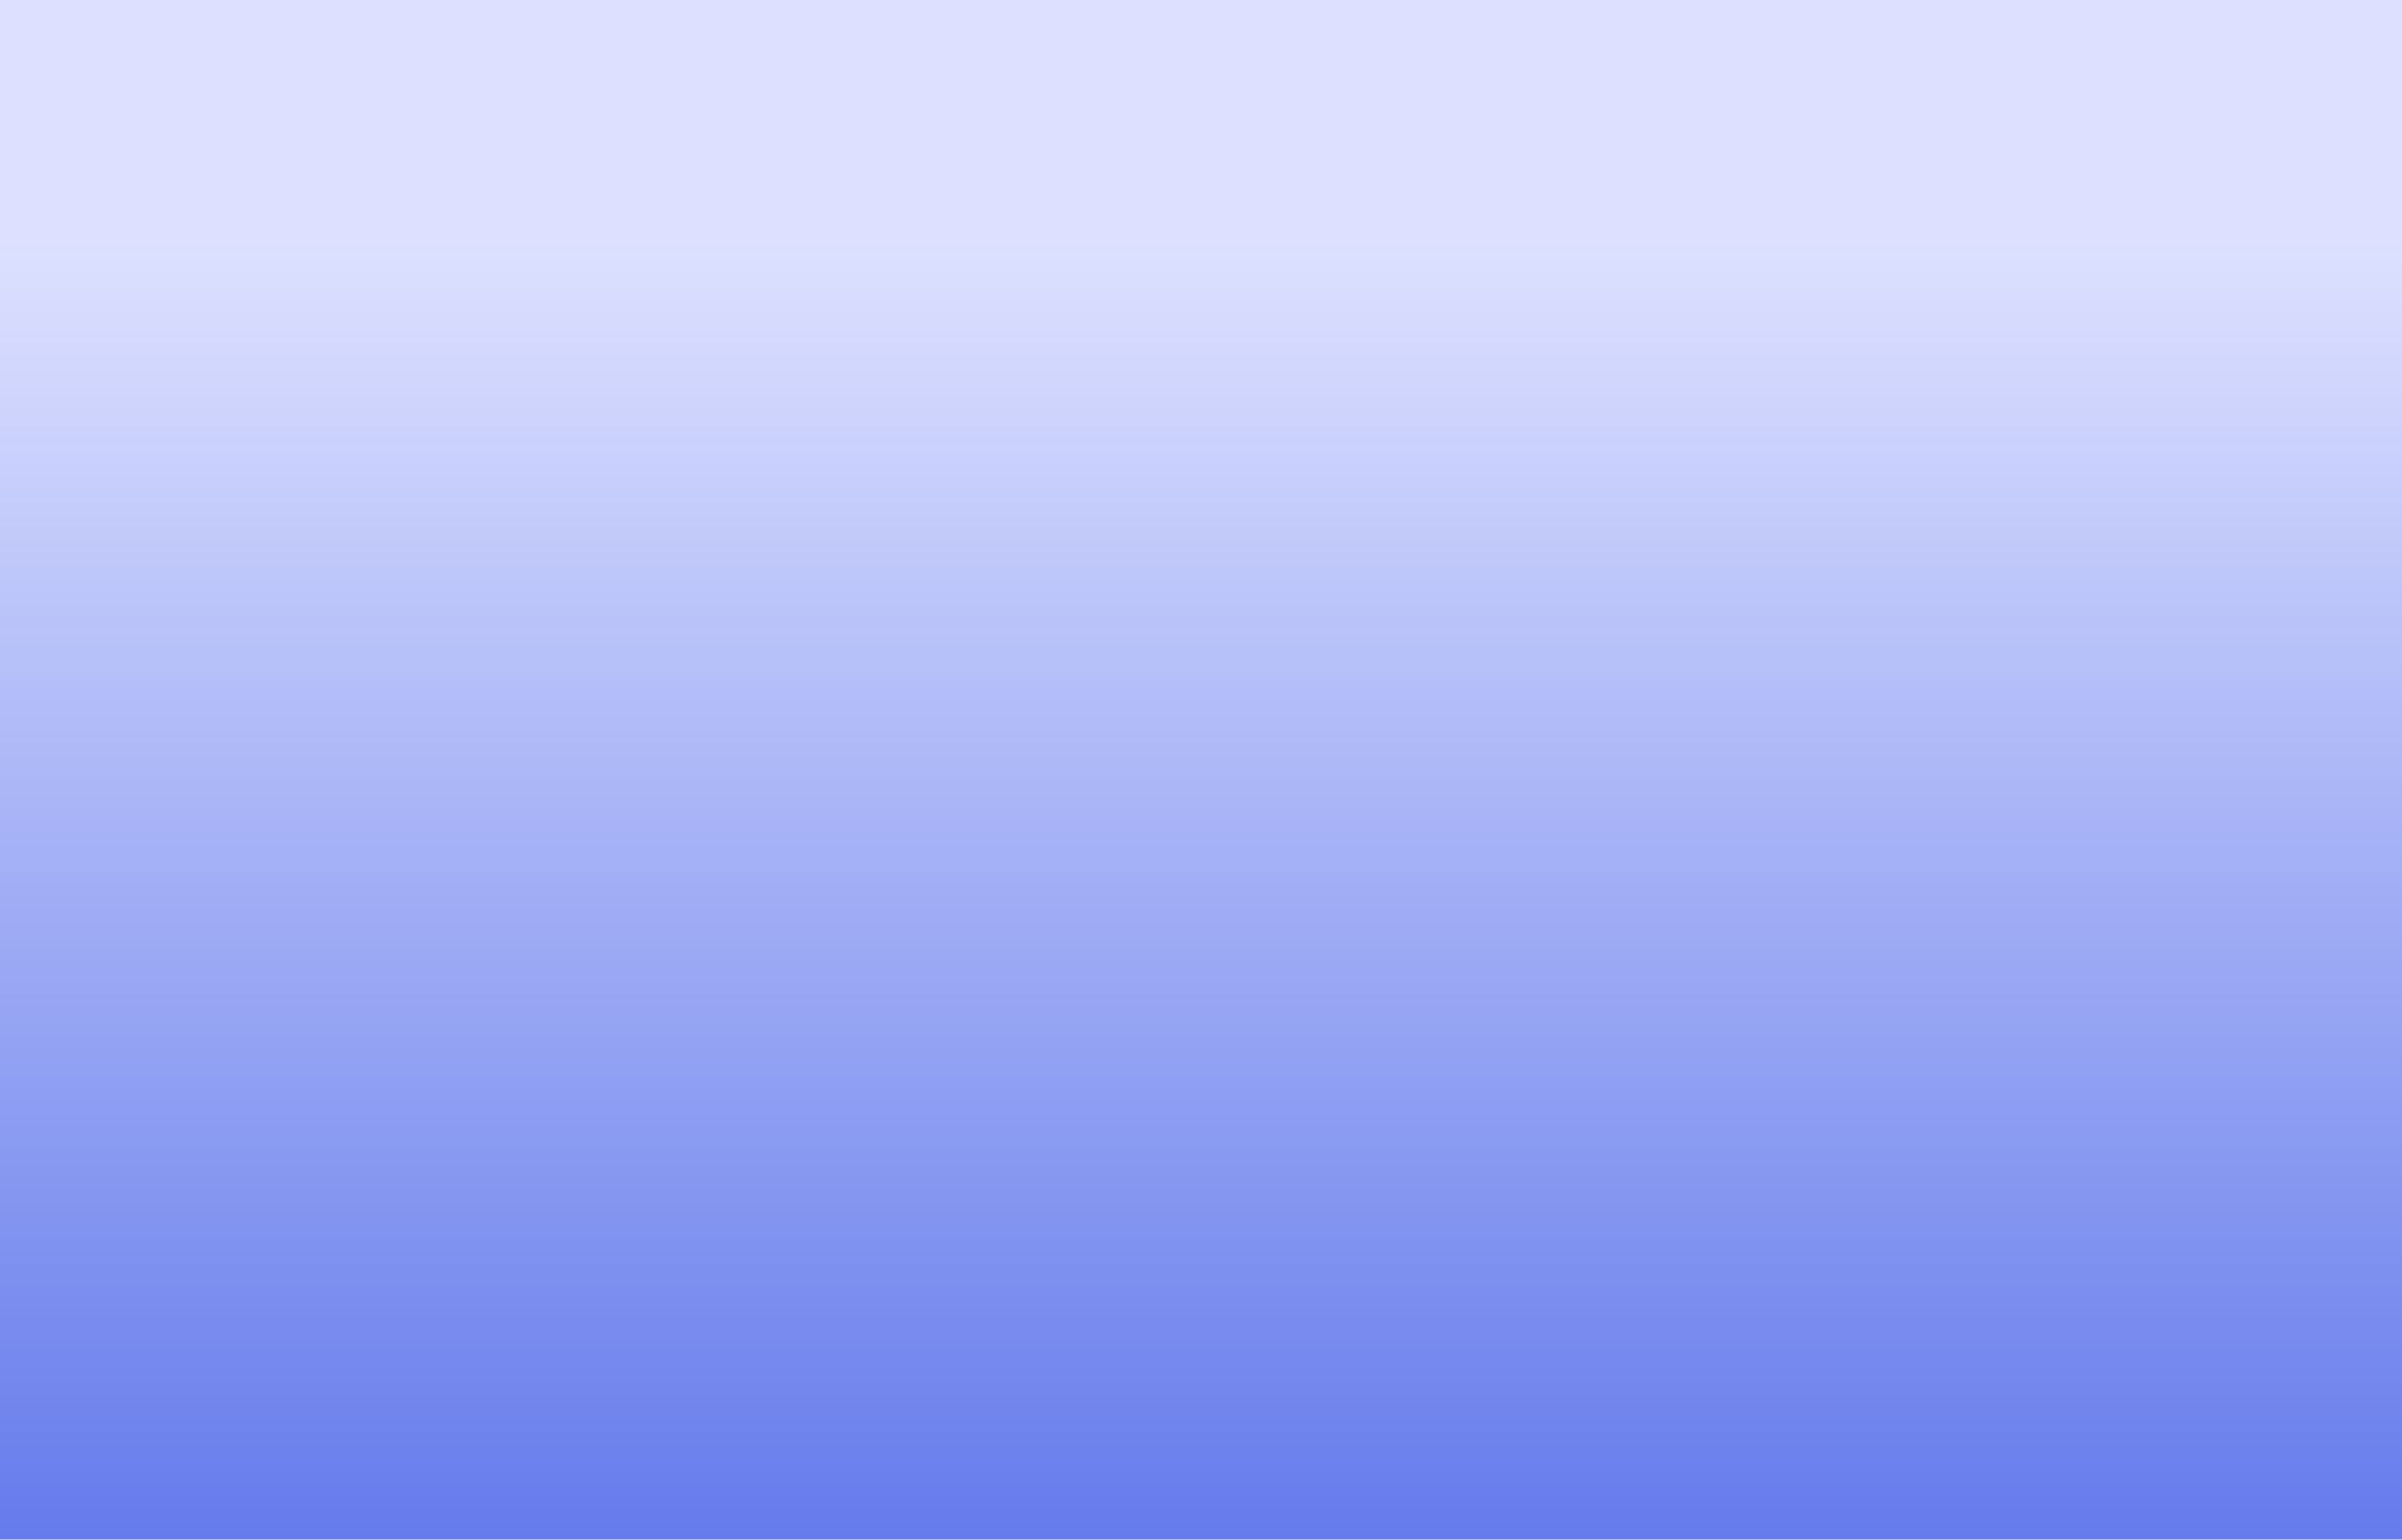 <svg width="1602" height="1027" viewBox="0 0 1602 1027" fill="none" xmlns="http://www.w3.org/2000/svg">
<g filter="url(#filter0_n_151_1189)">
<path d="M0 -540.245C57.85 -525.981 235.85 -491.748 347.1 -454.661C458.35 -417.575 560.7 -351.961 667.5 -317.728C774.3 -283.495 881.1 -277.789 987.9 -249.261C1094.7 -220.734 1205.95 -183.648 1308.3 -146.561C1410.65 -109.475 1553.05 -46.714 1602 -26.745V1027H0V-540.245Z" fill="url(#paint0_linear_151_1189)"/>
</g>
<defs>
<filter id="filter0_n_151_1189" x="0" y="-540.245" width="1602" height="1567.24" filterUnits="userSpaceOnUse" color-interpolation-filters="sRGB">
<feFlood flood-opacity="0" result="BackgroundImageFix"/>
<feBlend mode="normal" in="SourceGraphic" in2="BackgroundImageFix" result="shape"/>
<feTurbulence type="fractalNoise" baseFrequency="2 2" stitchTiles="stitch" numOctaves="3" result="noise" seed="8243" />
<feColorMatrix in="noise" type="luminanceToAlpha" result="alphaNoise" />
<feComponentTransfer in="alphaNoise" result="coloredNoise1">
<feFuncA type="discrete" tableValues="1 1 1 1 1 1 1 1 1 1 1 1 1 1 1 1 1 1 1 1 1 1 1 1 1 1 1 1 1 1 1 1 1 1 1 1 1 1 1 1 1 1 1 1 1 1 1 1 1 1 1 0 0 0 0 0 0 0 0 0 0 0 0 0 0 0 0 0 0 0 0 0 0 0 0 0 0 0 0 0 0 0 0 0 0 0 0 0 0 0 0 0 0 0 0 0 0 0 0 0 "/>
</feComponentTransfer>
<feComposite operator="in" in2="shape" in="coloredNoise1" result="noise1Clipped" />
<feFlood flood-color="rgba(255, 255, 255, 0.2)" result="color1Flood" />
<feComposite operator="in" in2="noise1Clipped" in="color1Flood" result="color1" />
<feMerge result="effect1_noise_151_1189">
<feMergeNode in="shape" />
<feMergeNode in="color1" />
</feMerge>
</filter>
<linearGradient id="paint0_linear_151_1189" x1="801" y1="-540.245" x2="801" y2="1027" gradientUnits="userSpaceOnUse">
<stop offset="0.447" stop-color="#DDE1FF"/>
<stop offset="1" stop-color="#657BEB"/>
</linearGradient>
</defs>
</svg>

